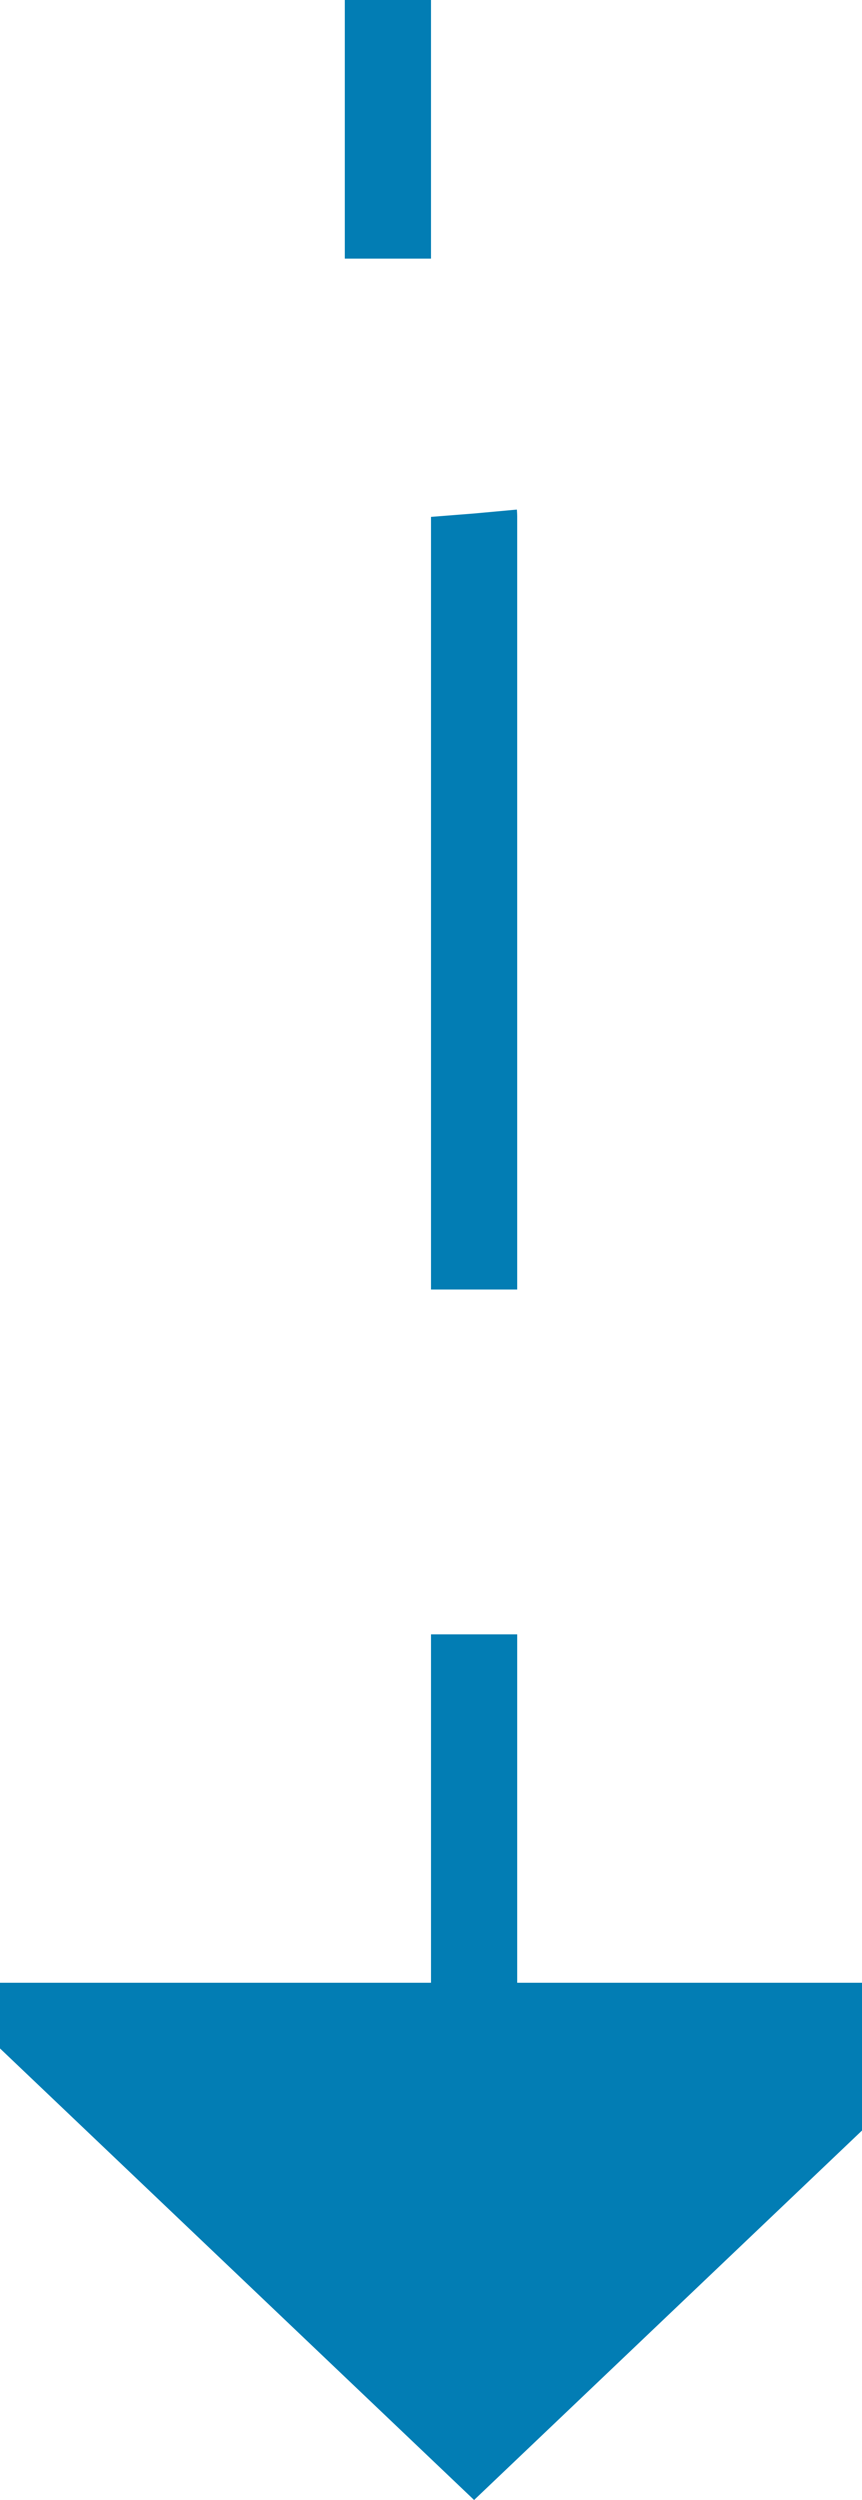 ﻿<?xml version="1.0" encoding="utf-8"?>
<svg version="1.1" xmlns:xlink="http://www.w3.org/1999/xlink" width="10px" height="29px" preserveAspectRatio="xMidYMin meet" viewBox="888 914  8 29" xmlns="http://www.w3.org/2000/svg">
  <path d="M 891.5 895  L 891.5 918.5  A 0.5 0.5 0 0 0 892 919.5 A 0.5 0.5 0 0 1 892.5 920 L 892.5 938  " stroke-width="1" stroke-dasharray="9,4" stroke="#027db4" fill="none" />
  <path d="M 886.2 937  L 892.5 943  L 898.8 937  L 886.2 937  Z " fill-rule="nonzero" fill="#027db4" stroke="none" />
</svg>